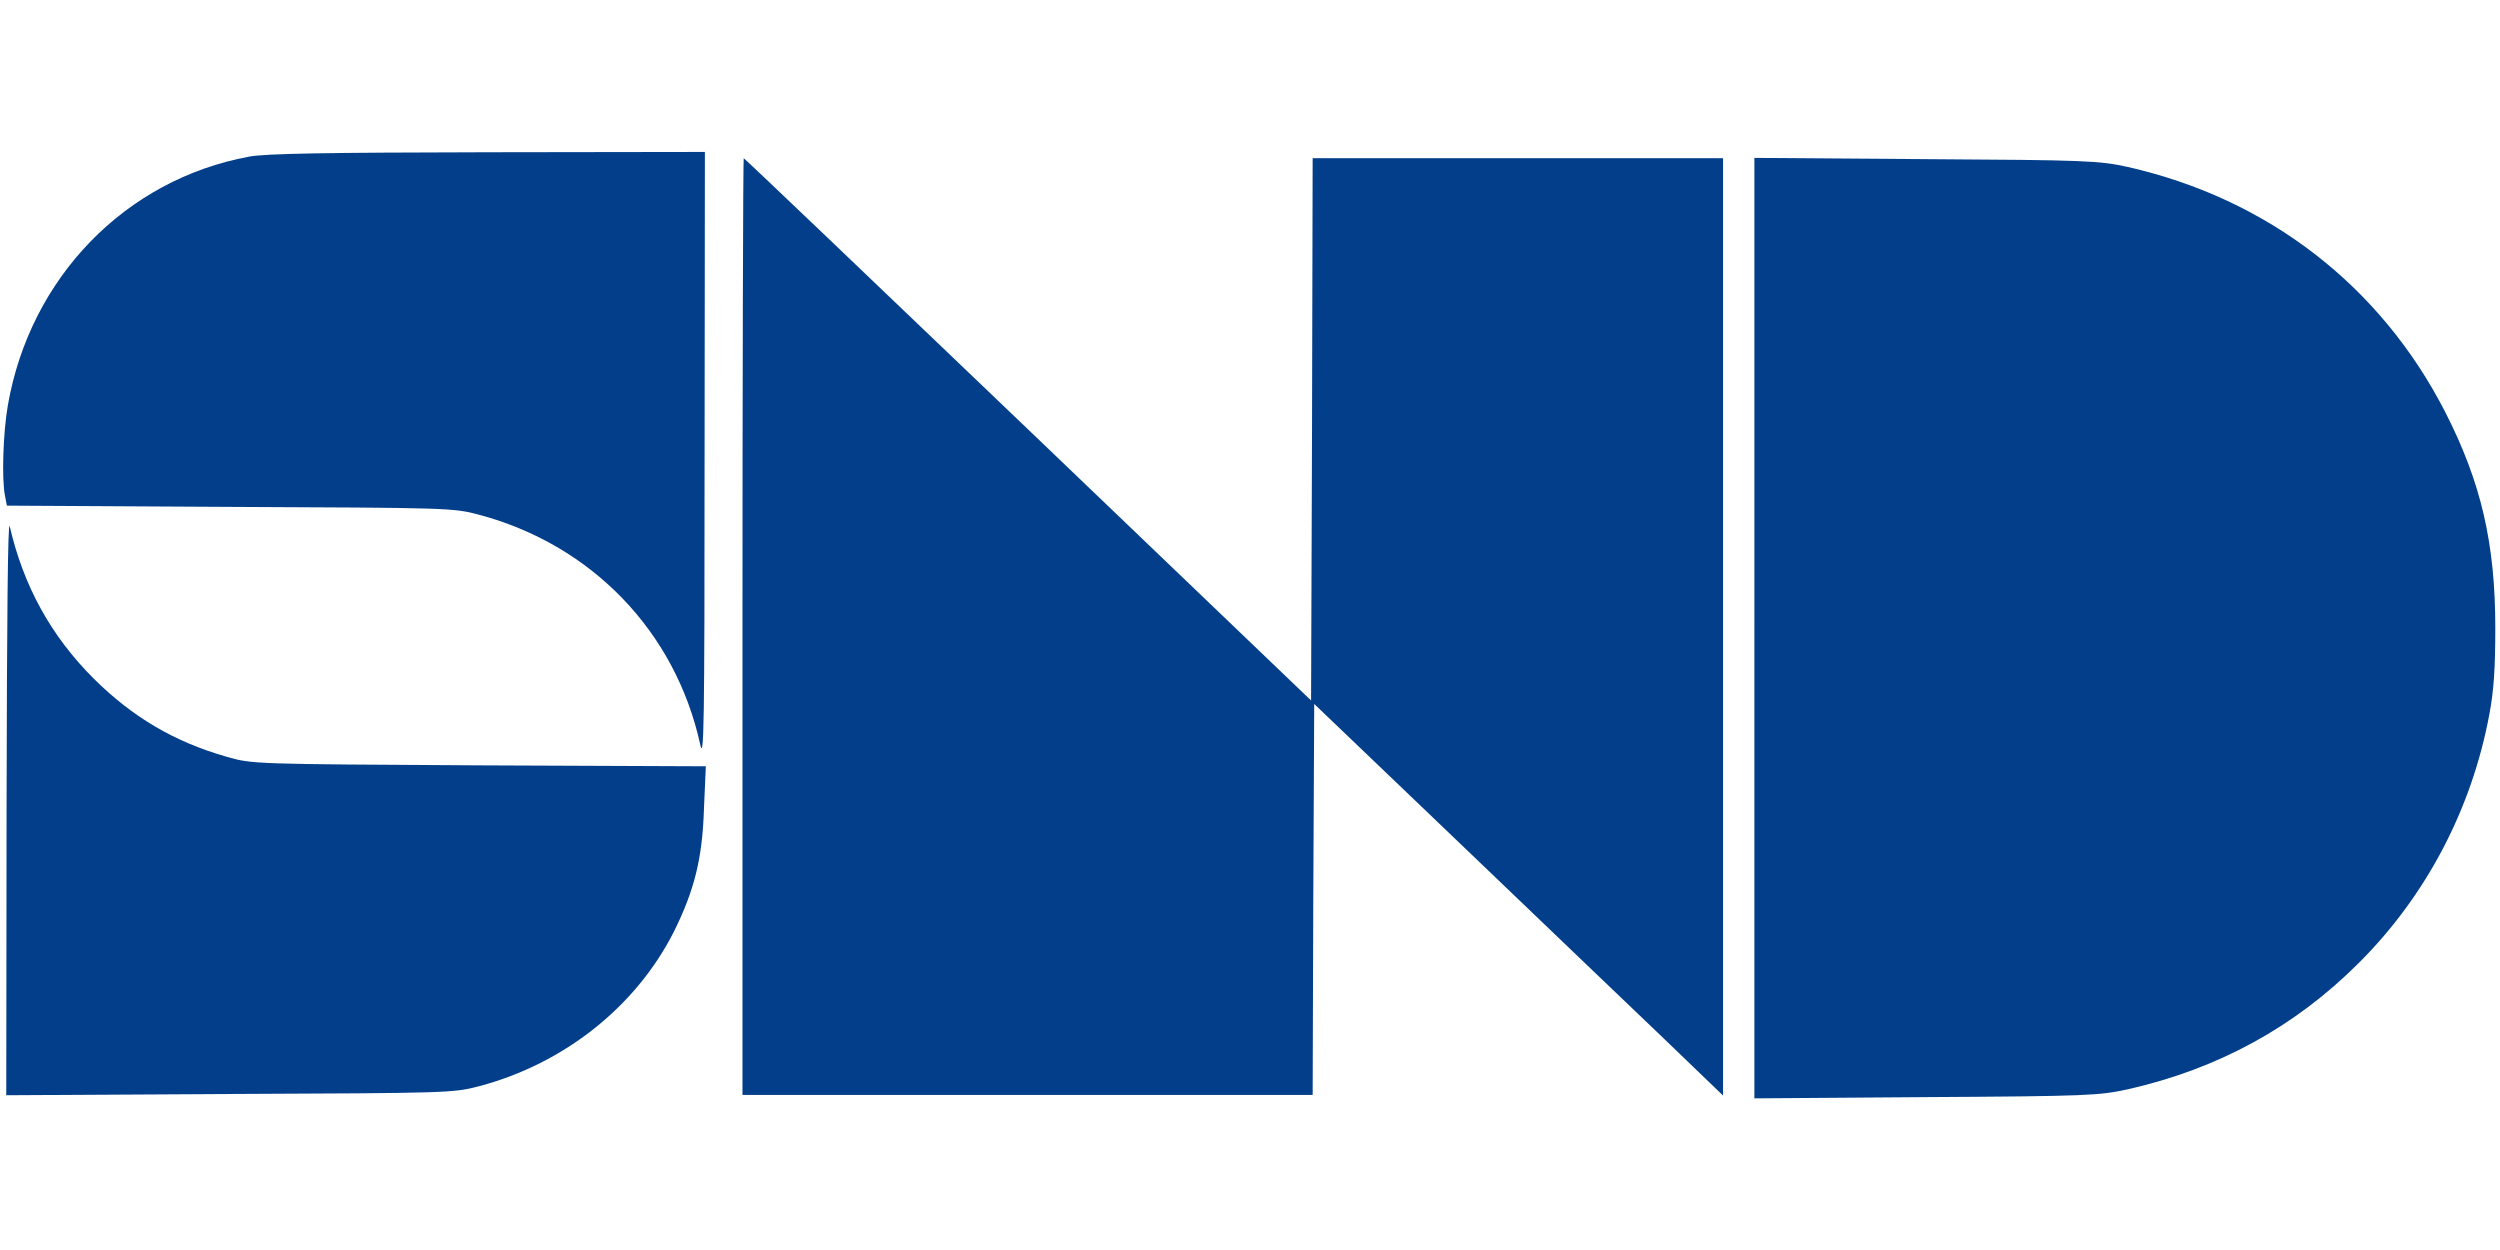 
  <svg
    xmlns="http://www.w3.org/2000/svg"
    width="100"
    height="50"
    viewBox="0 0 798 302"
    preserveAspectRatio="xMidYMid meet"
  >
    <g
      transform="translate(0,302) scale(0.1,-0.1)"
      fill="#023E8ACC"
      stroke="none"
    >
      <path
        d="M795 3005 c-395 -73 -699 -386 -770 -794 -15 -86 -20 -235 -9 -289
l6 -31 712 -4 c697 -3 713 -3 795 -25 360 -96 627 -373 706 -733 12 -56 14 55
14 914 l1 977 -692 -1 c-521 -1 -710 -4 -763 -14z"
      />
      <path
        d="M2370 1505 l0 -1495 910 0 910 0 2 624 3 624 465 -445 c256 -245 549
-526 653 -625 l187 -180 0 1496 0 1496 -655 0 -655 0 -2 -866 -3 -865 -903
865 c-497 476 -906 866 -908 866 -2 0 -4 -673 -4 -1495z"
      />
      <path
        d="M5600 1500 l0 -1501 548 4 c517 3 552 5 644 25 288 65 533 199 737
403 215 214 361 492 417 794 14 73 19 146 19 275 0 270 -45 465 -160 690 -207
404 -567 681 -1013 782 -92 20 -127 22 -644 25 l-548 4 0 -1501z"
      />
      <path
        d="M21 937 l-1 -928 713 4 c700 3 713 3 797 25 271 72 500 254 621 493
65 131 91 233 96 391 l6 137 -724 3 c-720 4 -724 4 -804 27 -169 48 -302 127
-426 250 -137 137 -224 296 -268 486 -6 25 -9 -299 -10 -888z"
      />
    </g>
  </svg>

